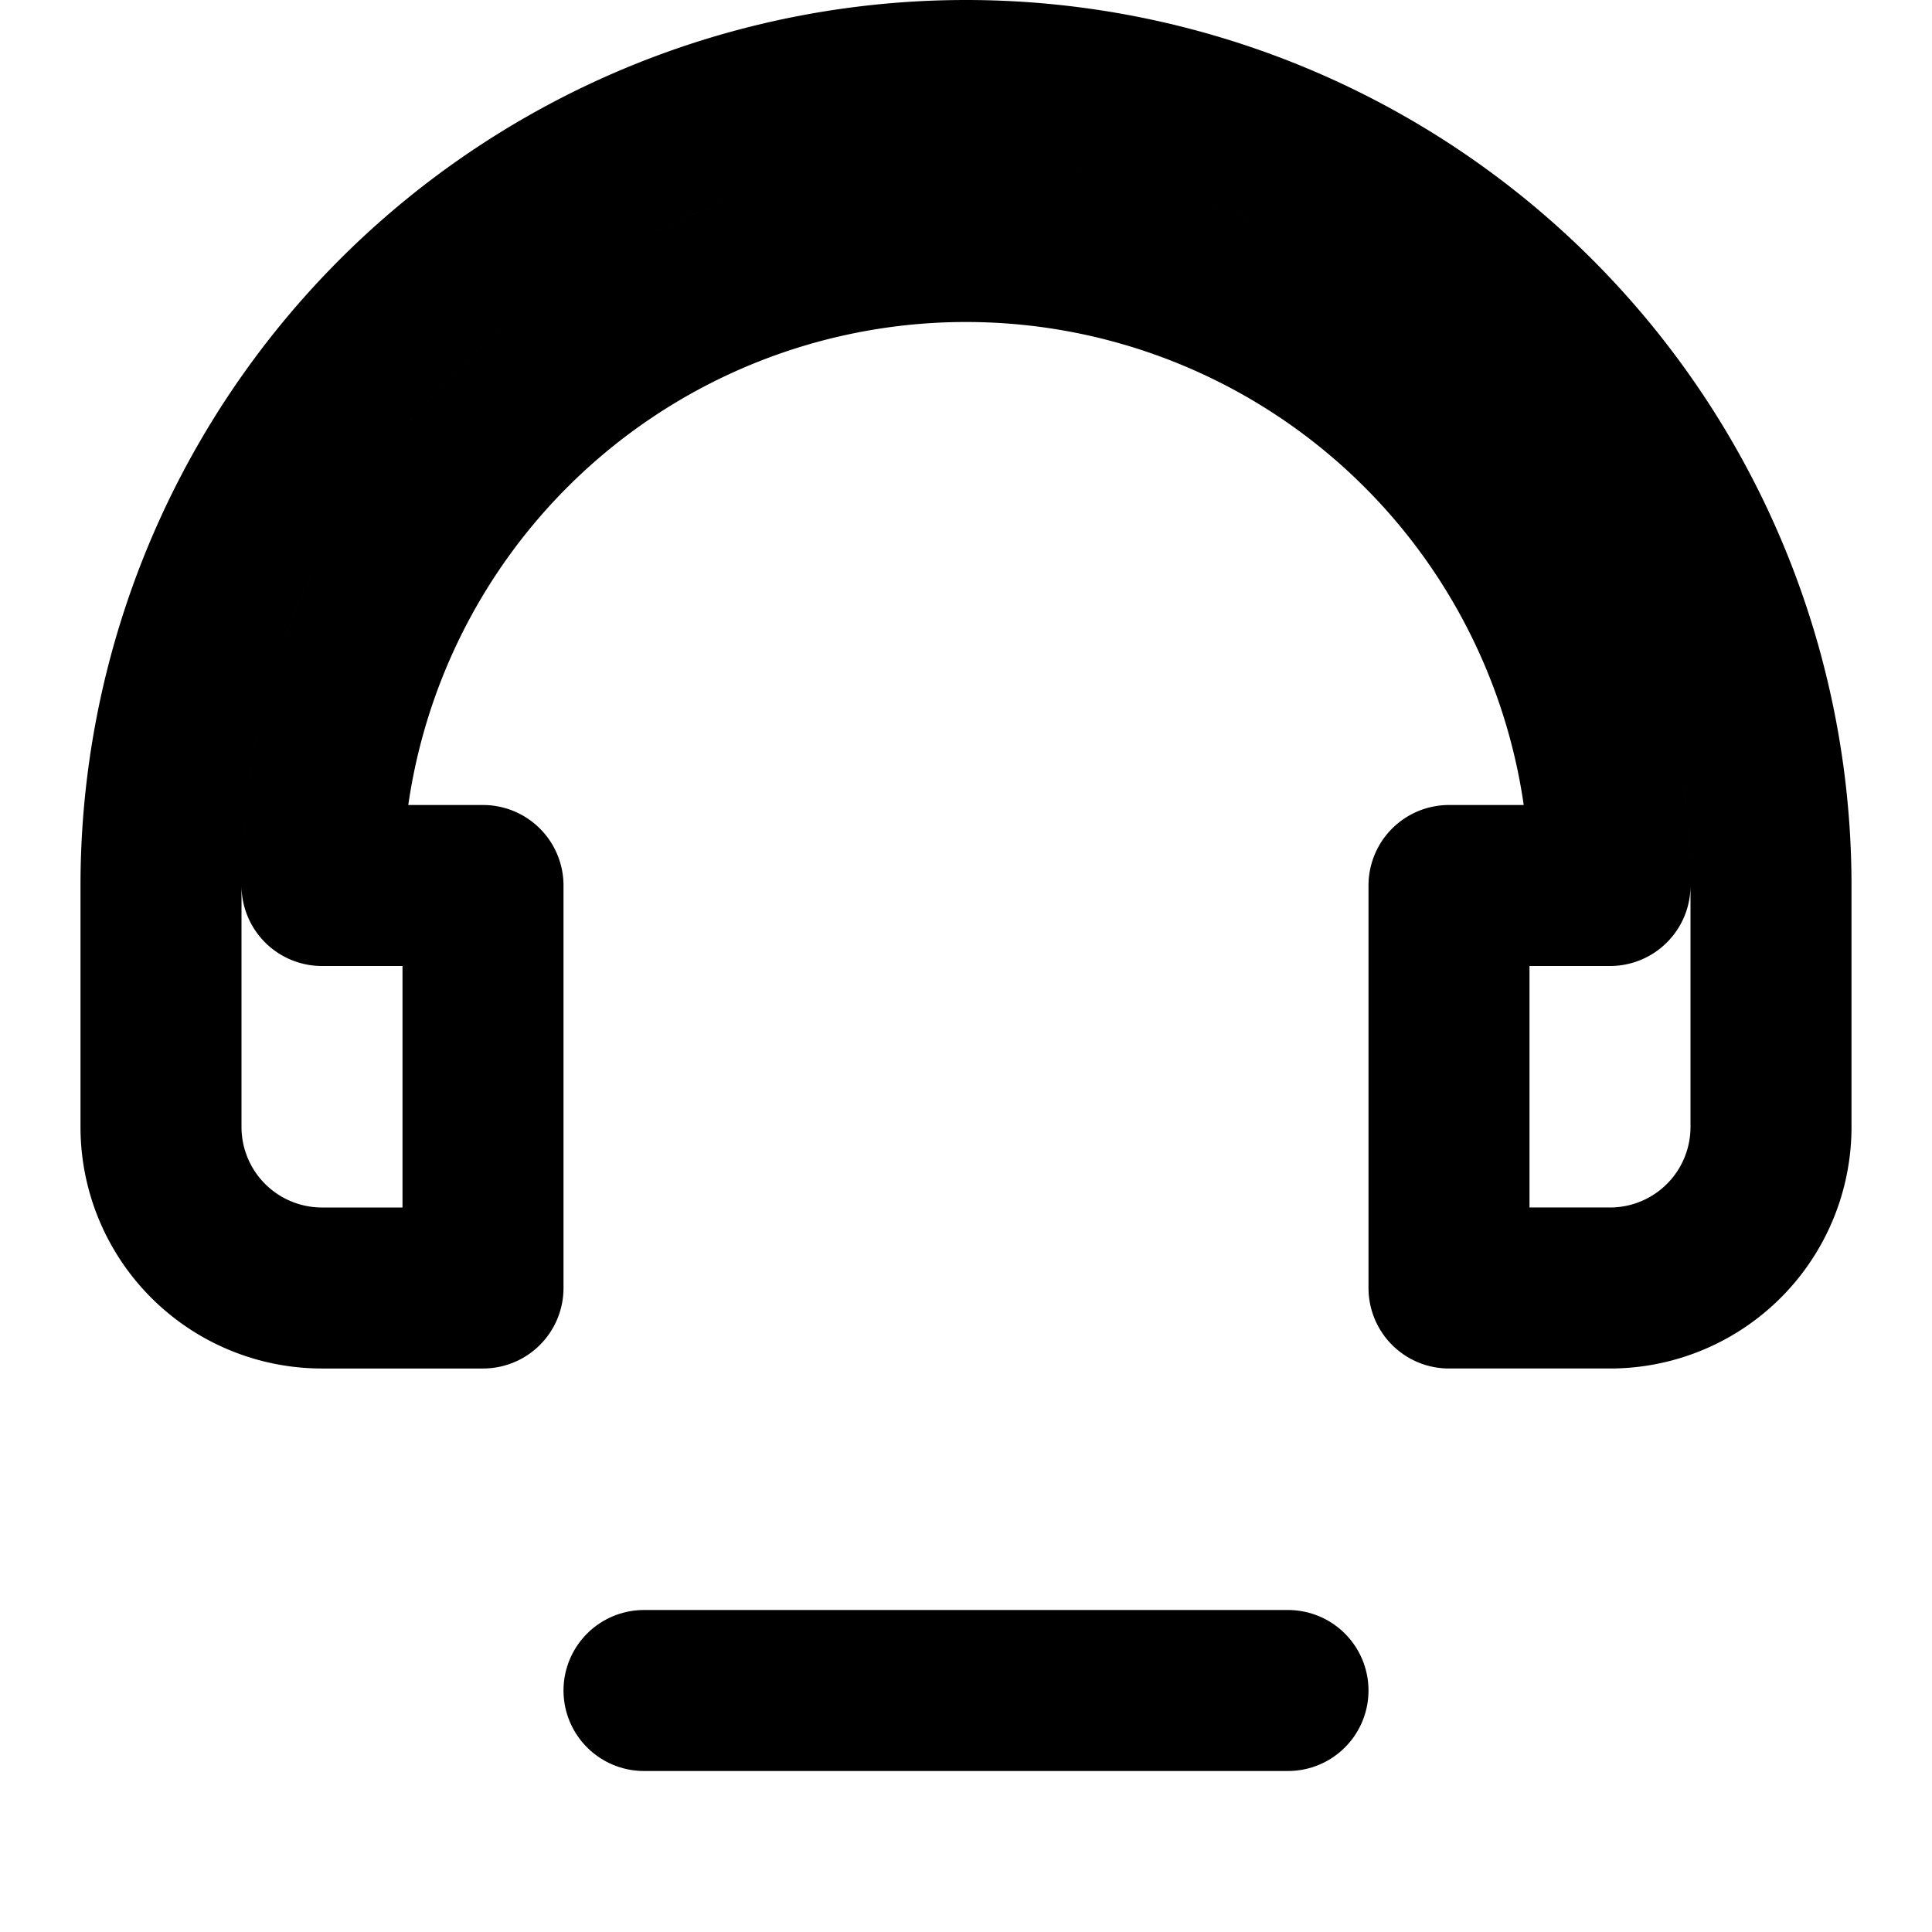 <svg xmlns="http://www.w3.org/2000/svg" 
  width="24" height="24" viewBox="0 0 24 24" 
  fill="none" stroke="currentColor" stroke-width="2" 
  stroke-linecap="round" stroke-linejoin="round">
  <path d="M12 1a10 10 0 0 0-10 10v3a2 2 0 0 0 2 2h2v-5H4a8 8 0 0 1 16 0h-2v5h2a2 2 0 0 0 2-2v-3A10 10 0 0 0 12 1z"/>
  <path d="M8 21h8"/>
</svg>
